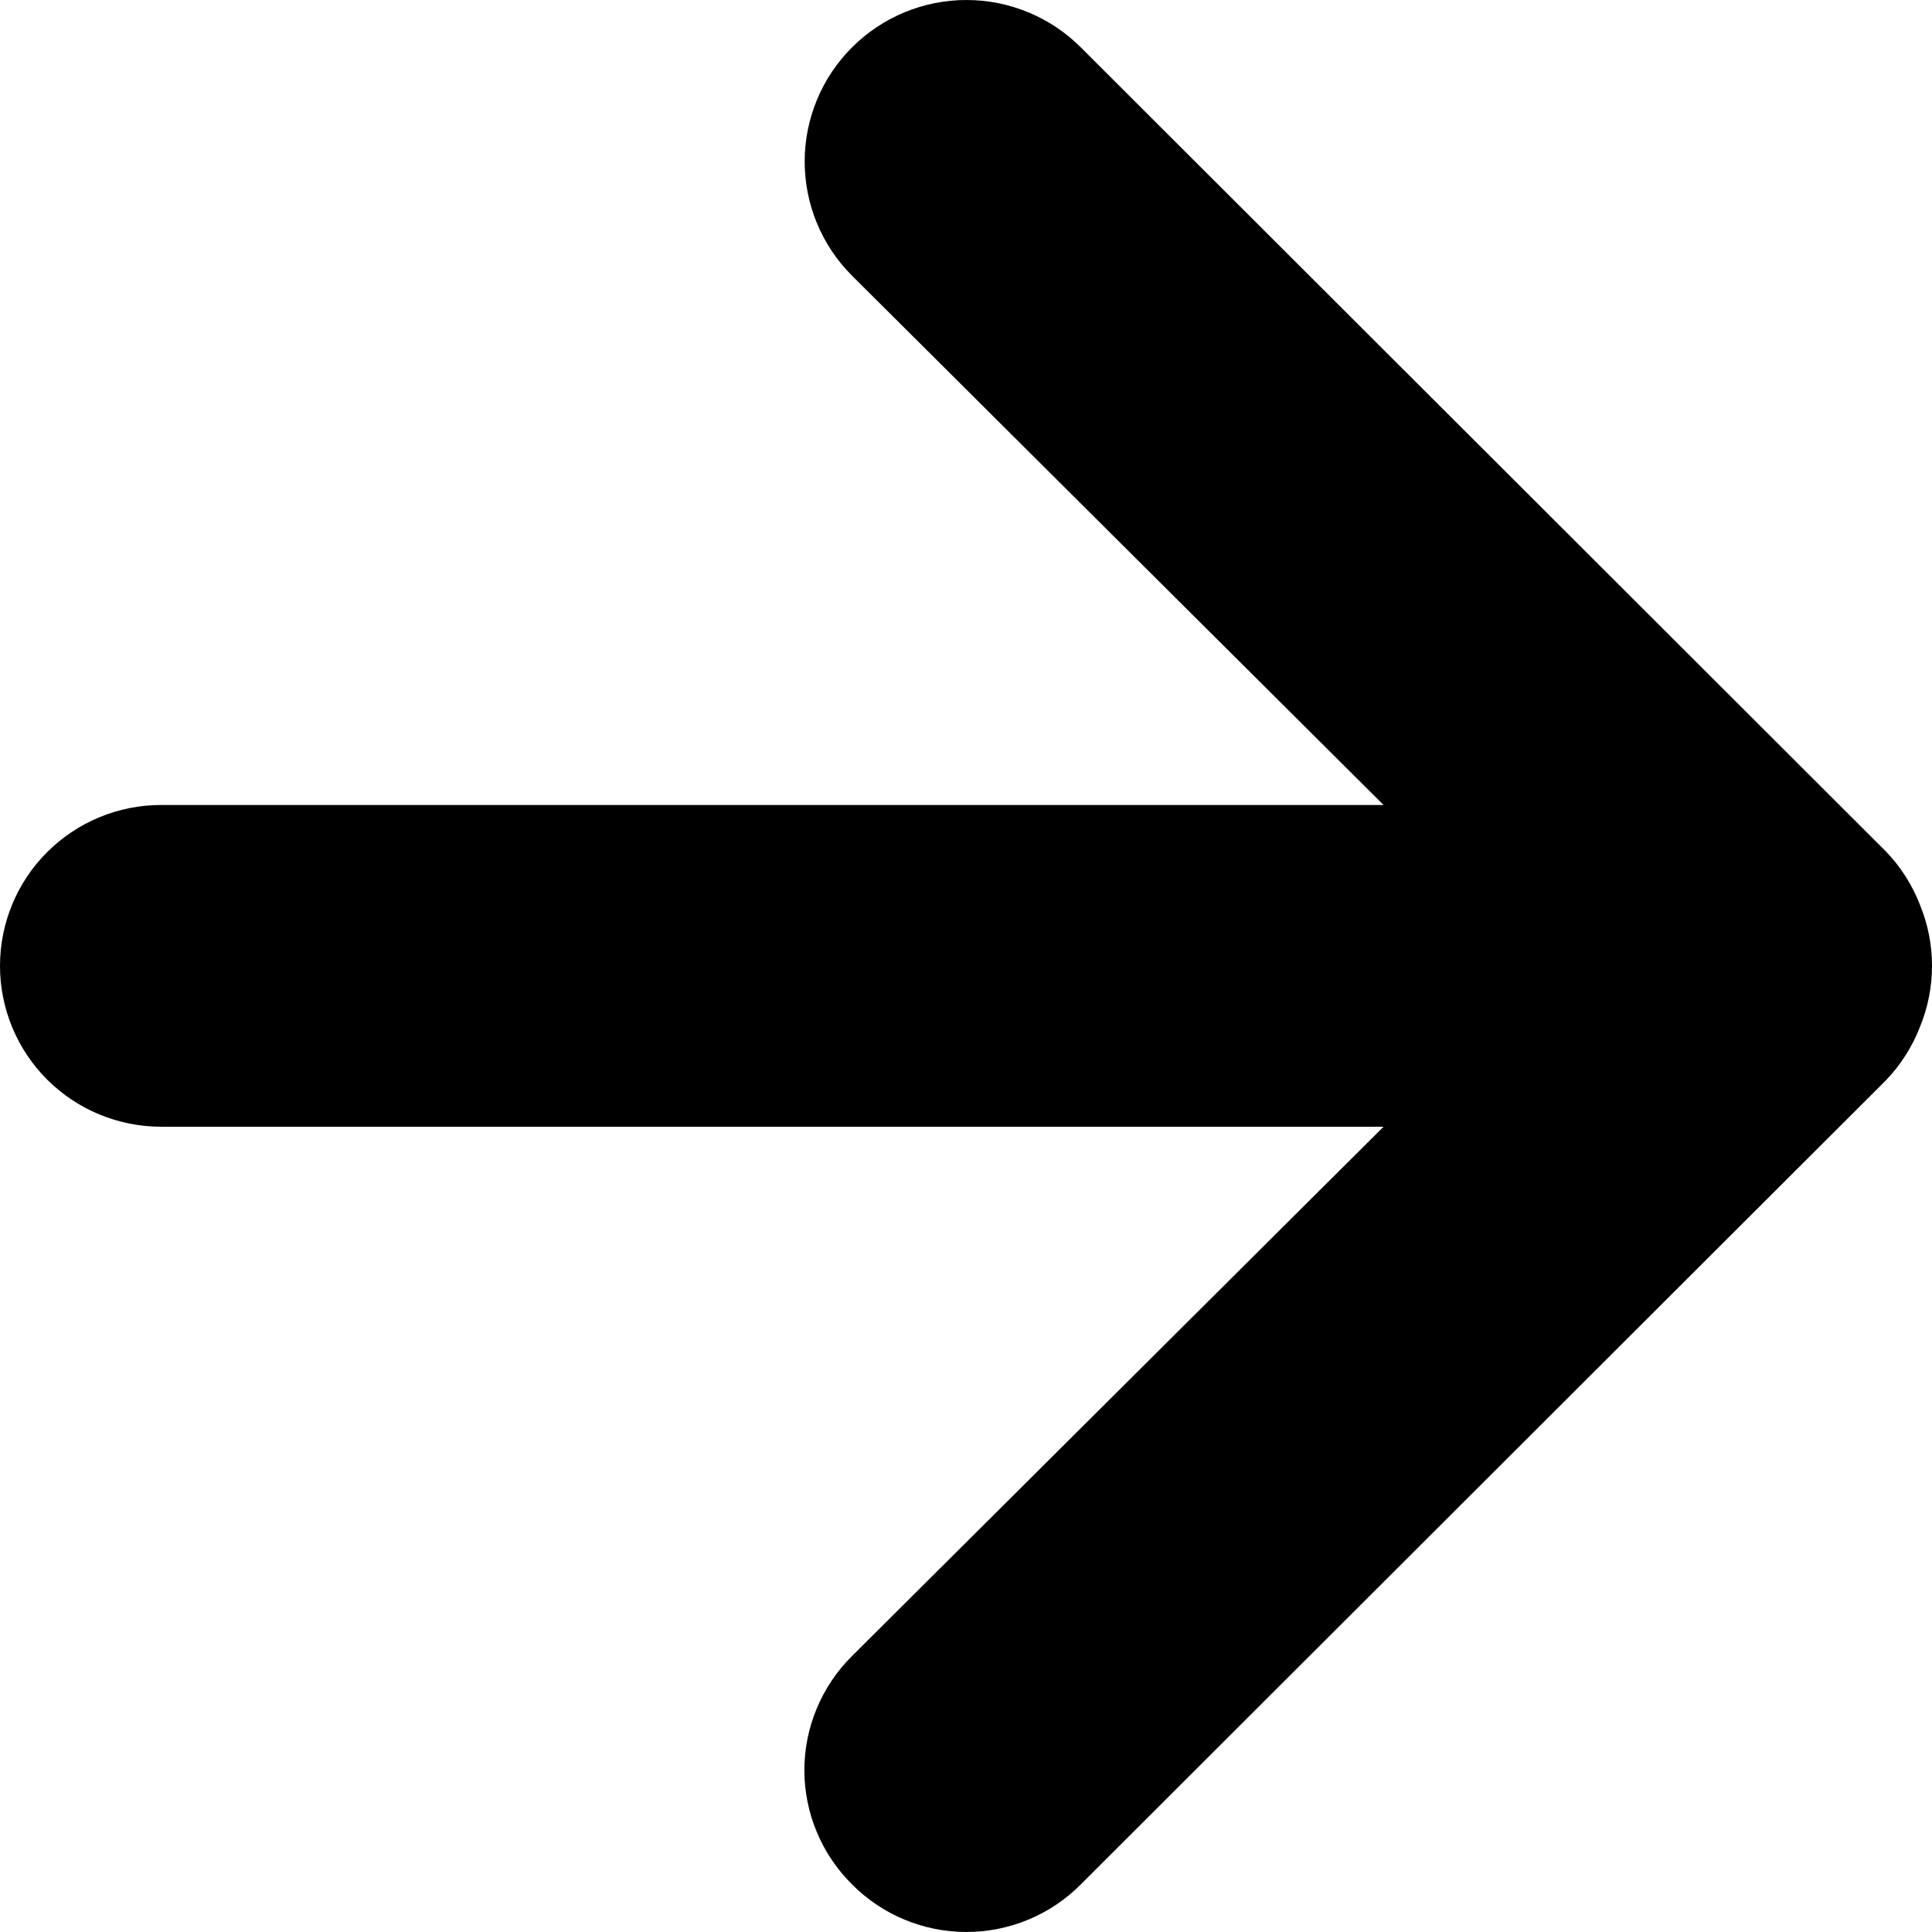 <svg width="32" height="32" viewBox="0 0 32 32" fill="none" xmlns="http://www.w3.org/2000/svg">
<path d="M31.8 14.985C31.673 14.658 31.483 14.359 31.24 14.106L17.901 0.784C17.652 0.535 17.357 0.338 17.032 0.204C16.707 0.069 16.358 0 16.007 0C15.296 0 14.615 0.282 14.113 0.784C13.864 1.032 13.666 1.327 13.532 1.652C13.397 1.976 13.328 2.324 13.328 2.675C13.328 3.385 13.61 4.065 14.113 4.567L22.916 13.333H2.668C1.96 13.333 1.282 13.614 0.781 14.114C0.281 14.613 0 15.291 0 15.998C0 16.704 0.281 17.382 0.781 17.882C1.282 18.381 1.96 18.662 2.668 18.662H22.916L14.113 27.428C13.863 27.676 13.664 27.971 13.529 28.295C13.393 28.62 13.323 28.968 13.323 29.32C13.323 29.672 13.393 30.02 13.529 30.345C13.664 30.669 13.863 30.964 14.113 31.212C14.361 31.462 14.656 31.66 14.981 31.795C15.306 31.93 15.655 32 16.007 32C16.359 32 16.707 31.93 17.033 31.795C17.358 31.66 17.653 31.462 17.901 31.212L31.24 17.89C31.483 17.636 31.673 17.337 31.8 17.01C32.067 16.361 32.067 15.634 31.8 14.985Z" fill="currentColor"/>
</svg>
